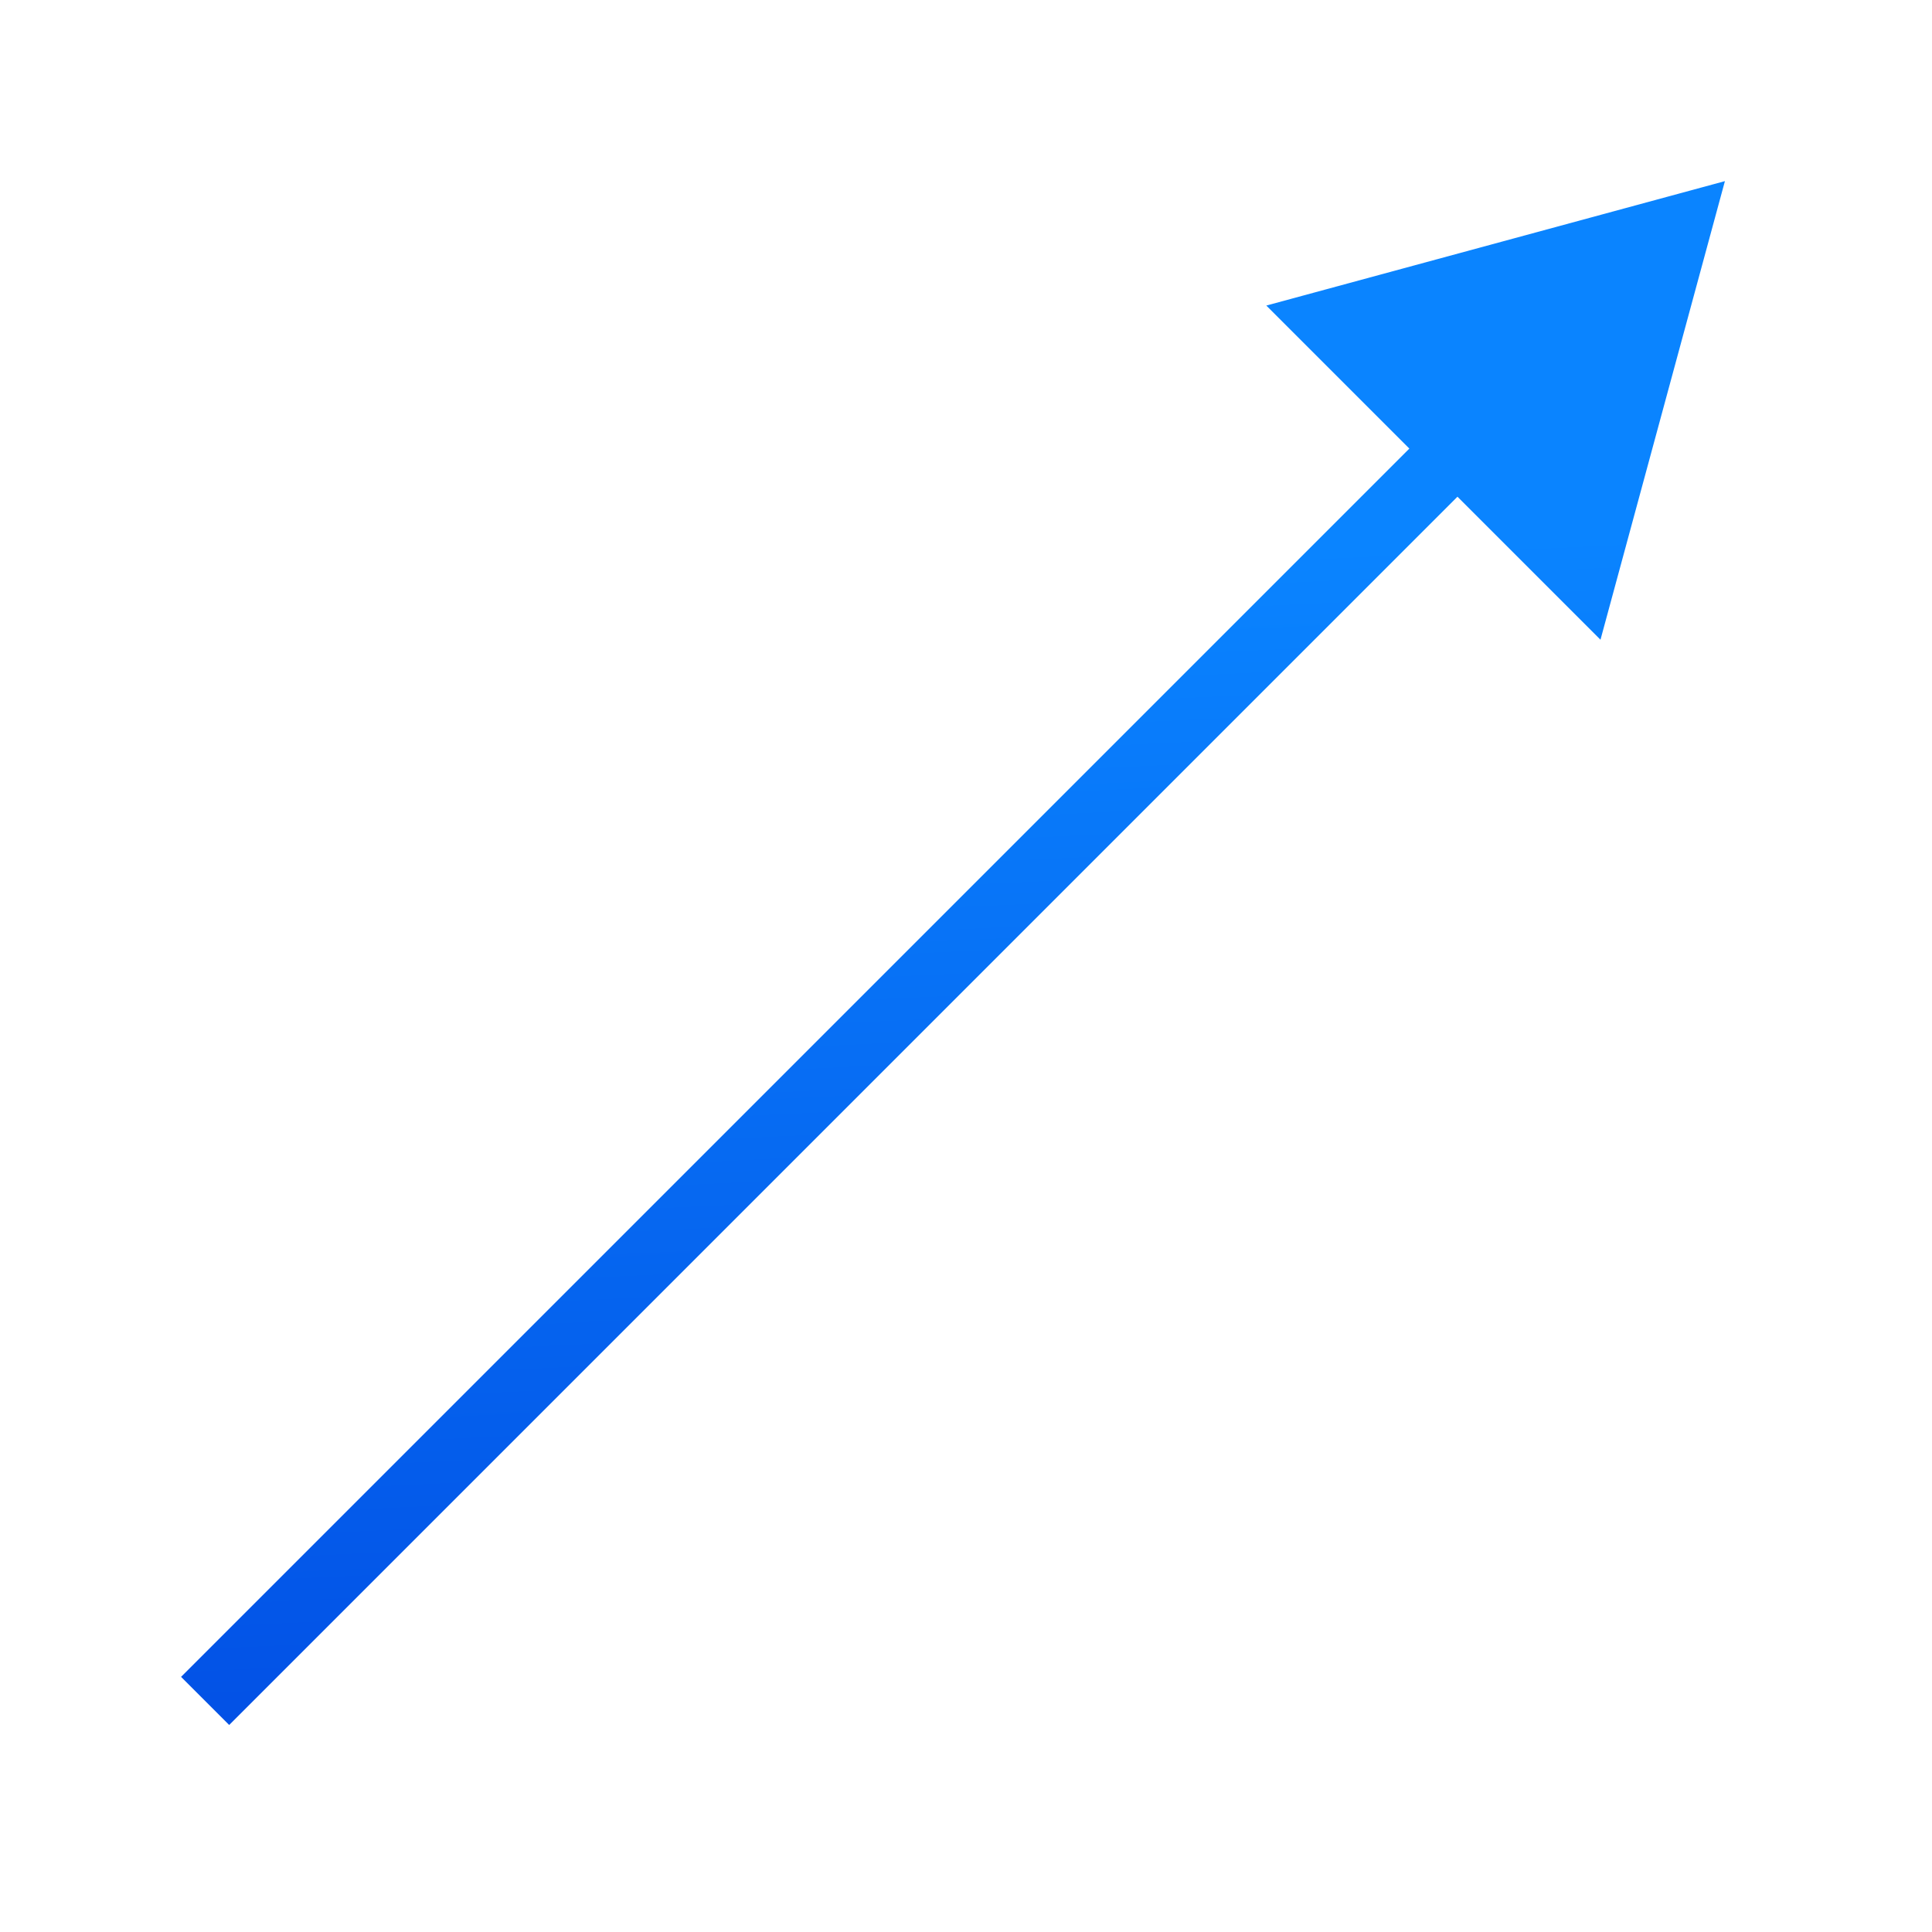 <svg viewBox="0 0 32 32" xmlns="http://www.w3.org/2000/svg" xmlns:xlink="http://www.w3.org/1999/xlink"><linearGradient id="a" gradientTransform="matrix(-1 0 0 1 55.037 4.991)" gradientUnits="userSpaceOnUse" x1="15.475" x2="16.638" y1="28.124" y2="3.311"><stop offset="0" stop-color="#0040dd"/><stop offset="1" stop-color="#0a84ff"/></linearGradient><path d="m28.57 3-2.061 7.596-2.369-2.369-20.344 20.344-.797-.797 20.344-20.344-2.369-2.369z" fill="url(#a)" fill-rule="evenodd"/></svg>